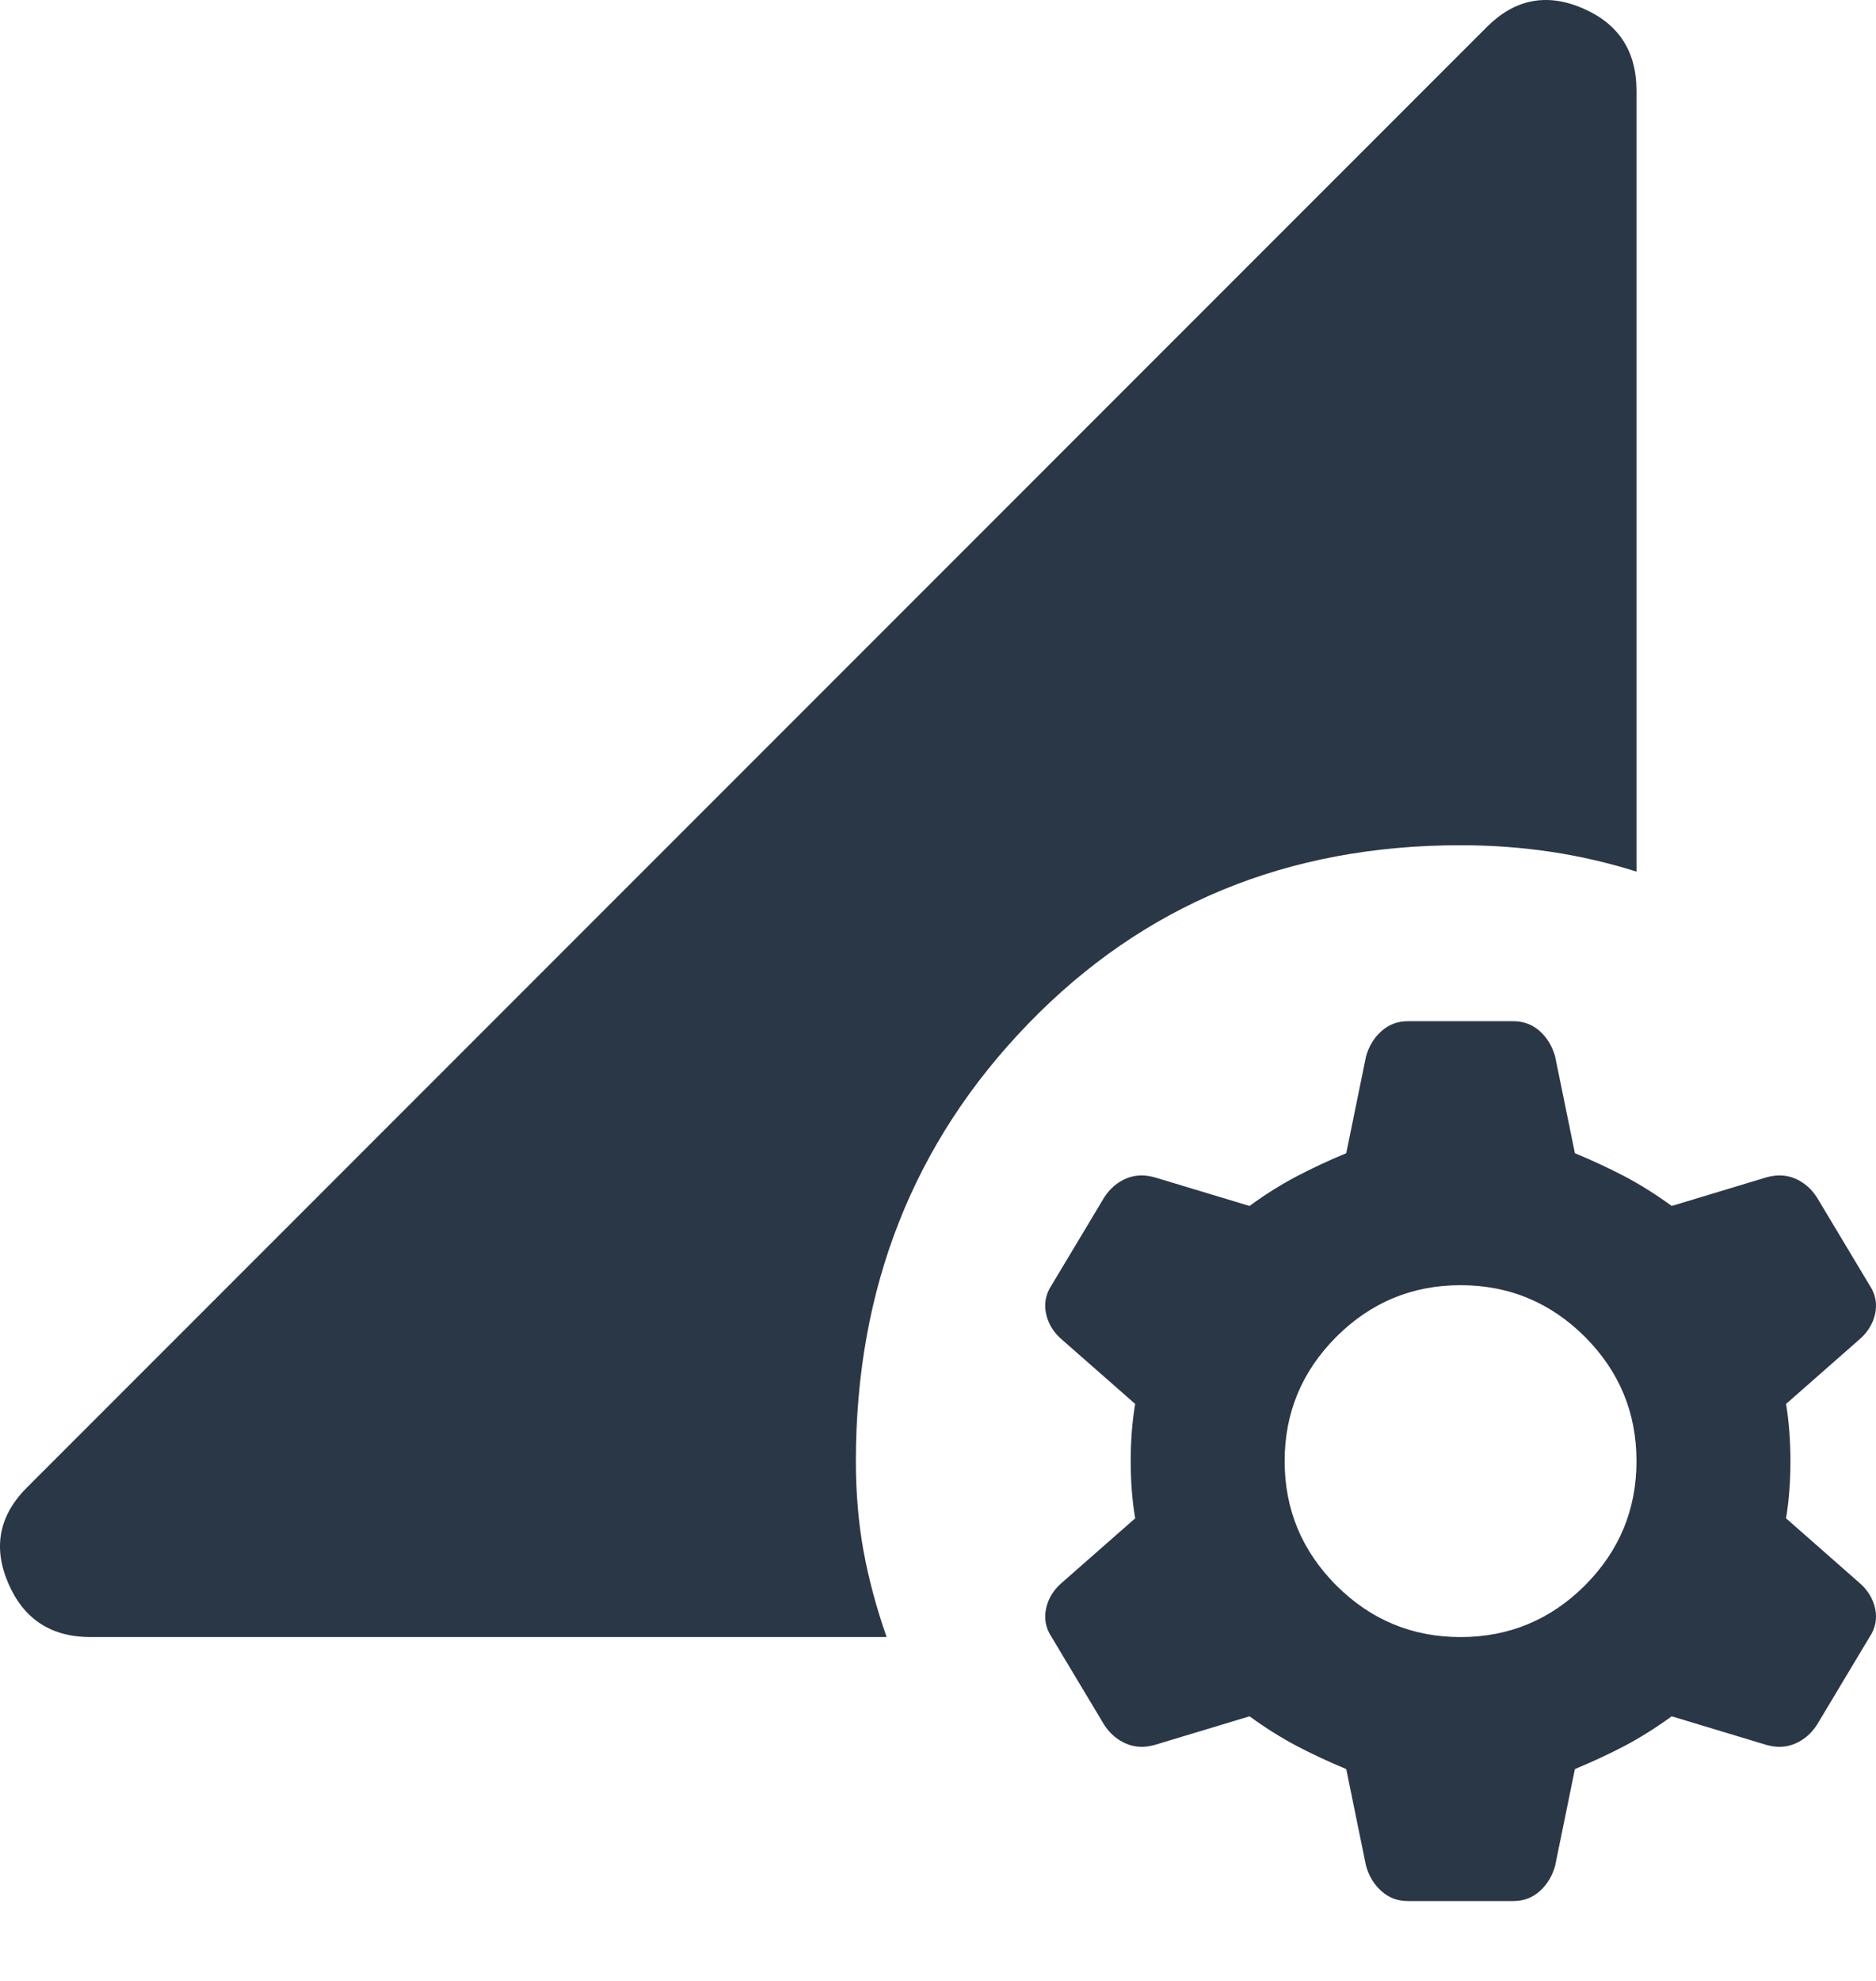 <svg width="18" height="19" viewBox="0 0 18 19" fill="none" xmlns="http://www.w3.org/2000/svg">
<path d="M13.508 18.234C13.409 18.234 13.325 18.202 13.255 18.139C13.184 18.076 13.135 17.995 13.107 17.897L12.917 16.968C12.748 16.898 12.59 16.824 12.443 16.747C12.295 16.669 12.143 16.574 11.989 16.462L11.081 16.736C10.983 16.764 10.892 16.761 10.807 16.725C10.723 16.69 10.652 16.631 10.596 16.546L10.09 15.702C10.034 15.618 10.016 15.527 10.037 15.428C10.058 15.33 10.111 15.245 10.195 15.175L10.892 14.563C10.863 14.394 10.849 14.211 10.849 14.014C10.849 13.818 10.863 13.635 10.892 13.466L10.195 12.854C10.111 12.784 10.058 12.699 10.037 12.601C10.016 12.502 10.034 12.411 10.09 12.327L10.596 11.483C10.652 11.398 10.723 11.338 10.807 11.303C10.892 11.268 10.983 11.265 11.081 11.293L11.989 11.567C12.143 11.454 12.295 11.36 12.443 11.282C12.59 11.205 12.748 11.131 12.917 11.061L13.107 10.132C13.135 10.034 13.184 9.953 13.255 9.89C13.325 9.827 13.409 9.795 13.508 9.795H14.521C14.619 9.795 14.703 9.827 14.774 9.89C14.844 9.953 14.893 10.034 14.921 10.132L15.111 11.061C15.28 11.131 15.438 11.205 15.586 11.282C15.734 11.36 15.885 11.454 16.04 11.567L16.947 11.293C17.045 11.265 17.137 11.268 17.221 11.303C17.305 11.338 17.376 11.398 17.432 11.483L17.938 12.327C17.995 12.411 18.012 12.502 17.992 12.601C17.97 12.699 17.917 12.784 17.833 12.854L17.137 13.466C17.165 13.635 17.179 13.818 17.179 14.014C17.179 14.211 17.165 14.394 17.137 14.563L17.833 15.175C17.917 15.245 17.97 15.33 17.992 15.428C18.012 15.527 17.995 15.618 17.938 15.702L17.432 16.546C17.376 16.631 17.305 16.69 17.221 16.725C17.137 16.761 17.045 16.764 16.947 16.736L16.04 16.462C15.885 16.574 15.734 16.669 15.586 16.747C15.438 16.824 15.28 16.898 15.111 16.968L14.921 17.897C14.893 17.995 14.844 18.076 14.774 18.139C14.703 18.202 14.619 18.234 14.521 18.234H13.508ZM14.014 15.702C14.478 15.702 14.876 15.537 15.207 15.207C15.537 14.876 15.702 14.479 15.702 14.014C15.702 13.55 15.537 13.153 15.207 12.822C14.876 12.492 14.478 12.327 14.014 12.327C13.55 12.327 13.153 12.492 12.822 12.822C12.492 13.153 12.326 13.55 12.326 14.014C12.326 14.479 12.492 14.876 12.822 15.207C13.153 15.537 13.55 15.702 14.014 15.702ZM0.87 15.702C0.49 15.702 0.227 15.53 0.079 15.185C-0.069 14.841 -0.009 14.535 0.258 14.268L14.267 0.258C14.534 -0.009 14.841 -0.069 15.185 0.079C15.53 0.227 15.702 0.49 15.702 0.87V8.36C15.435 8.276 15.161 8.212 14.879 8.17C14.598 8.128 14.309 8.107 14.014 8.107C12.354 8.107 10.973 8.677 9.869 9.816C8.764 10.955 8.212 12.355 8.212 14.014C8.212 14.324 8.237 14.612 8.286 14.88C8.335 15.147 8.409 15.421 8.507 15.702H0.87Z" fill="#2A3747"/>
</svg>
